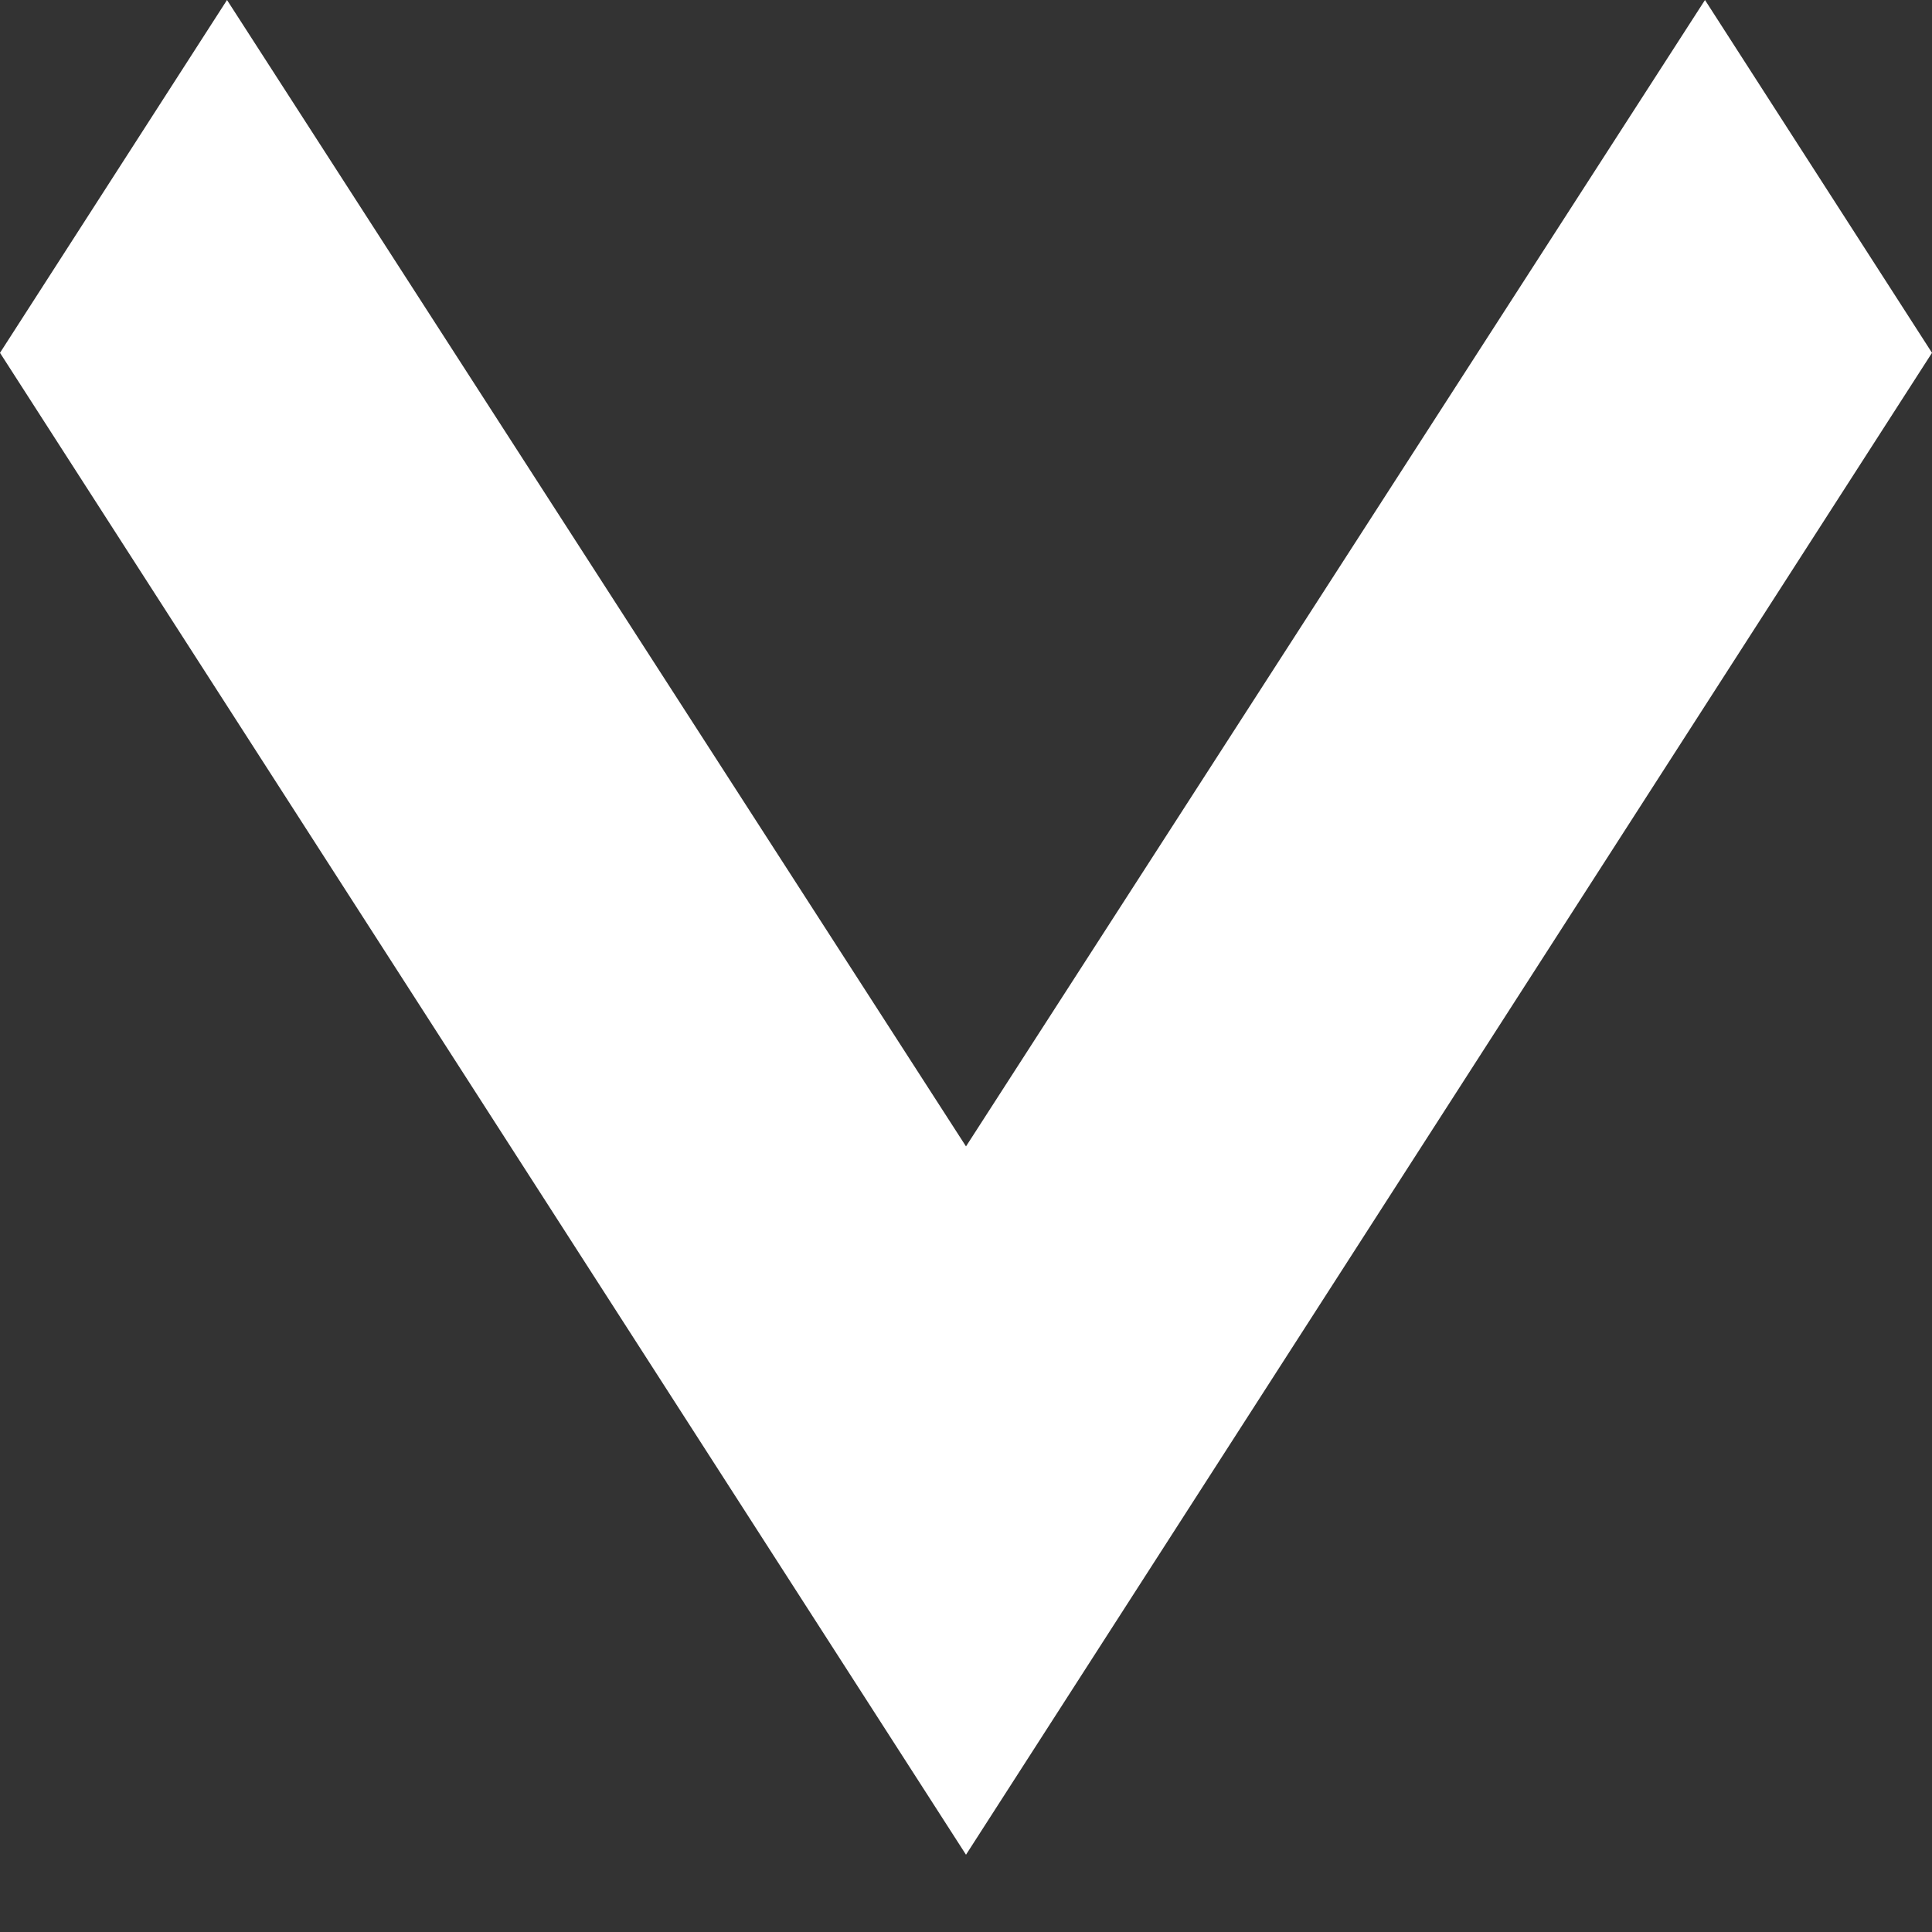 <svg width="8" height="8" viewBox="0 0 8 8" fill="none" xmlns="http://www.w3.org/2000/svg">
<rect x="0" y="0" width="8" height="8" fill="#333333" stroke="none"/>
<path d="M0.94 0L4 4.747L7.06 0L8 1.461L4 7.68L0 1.461L0.94 0Z" fill="white"/>
</svg>
